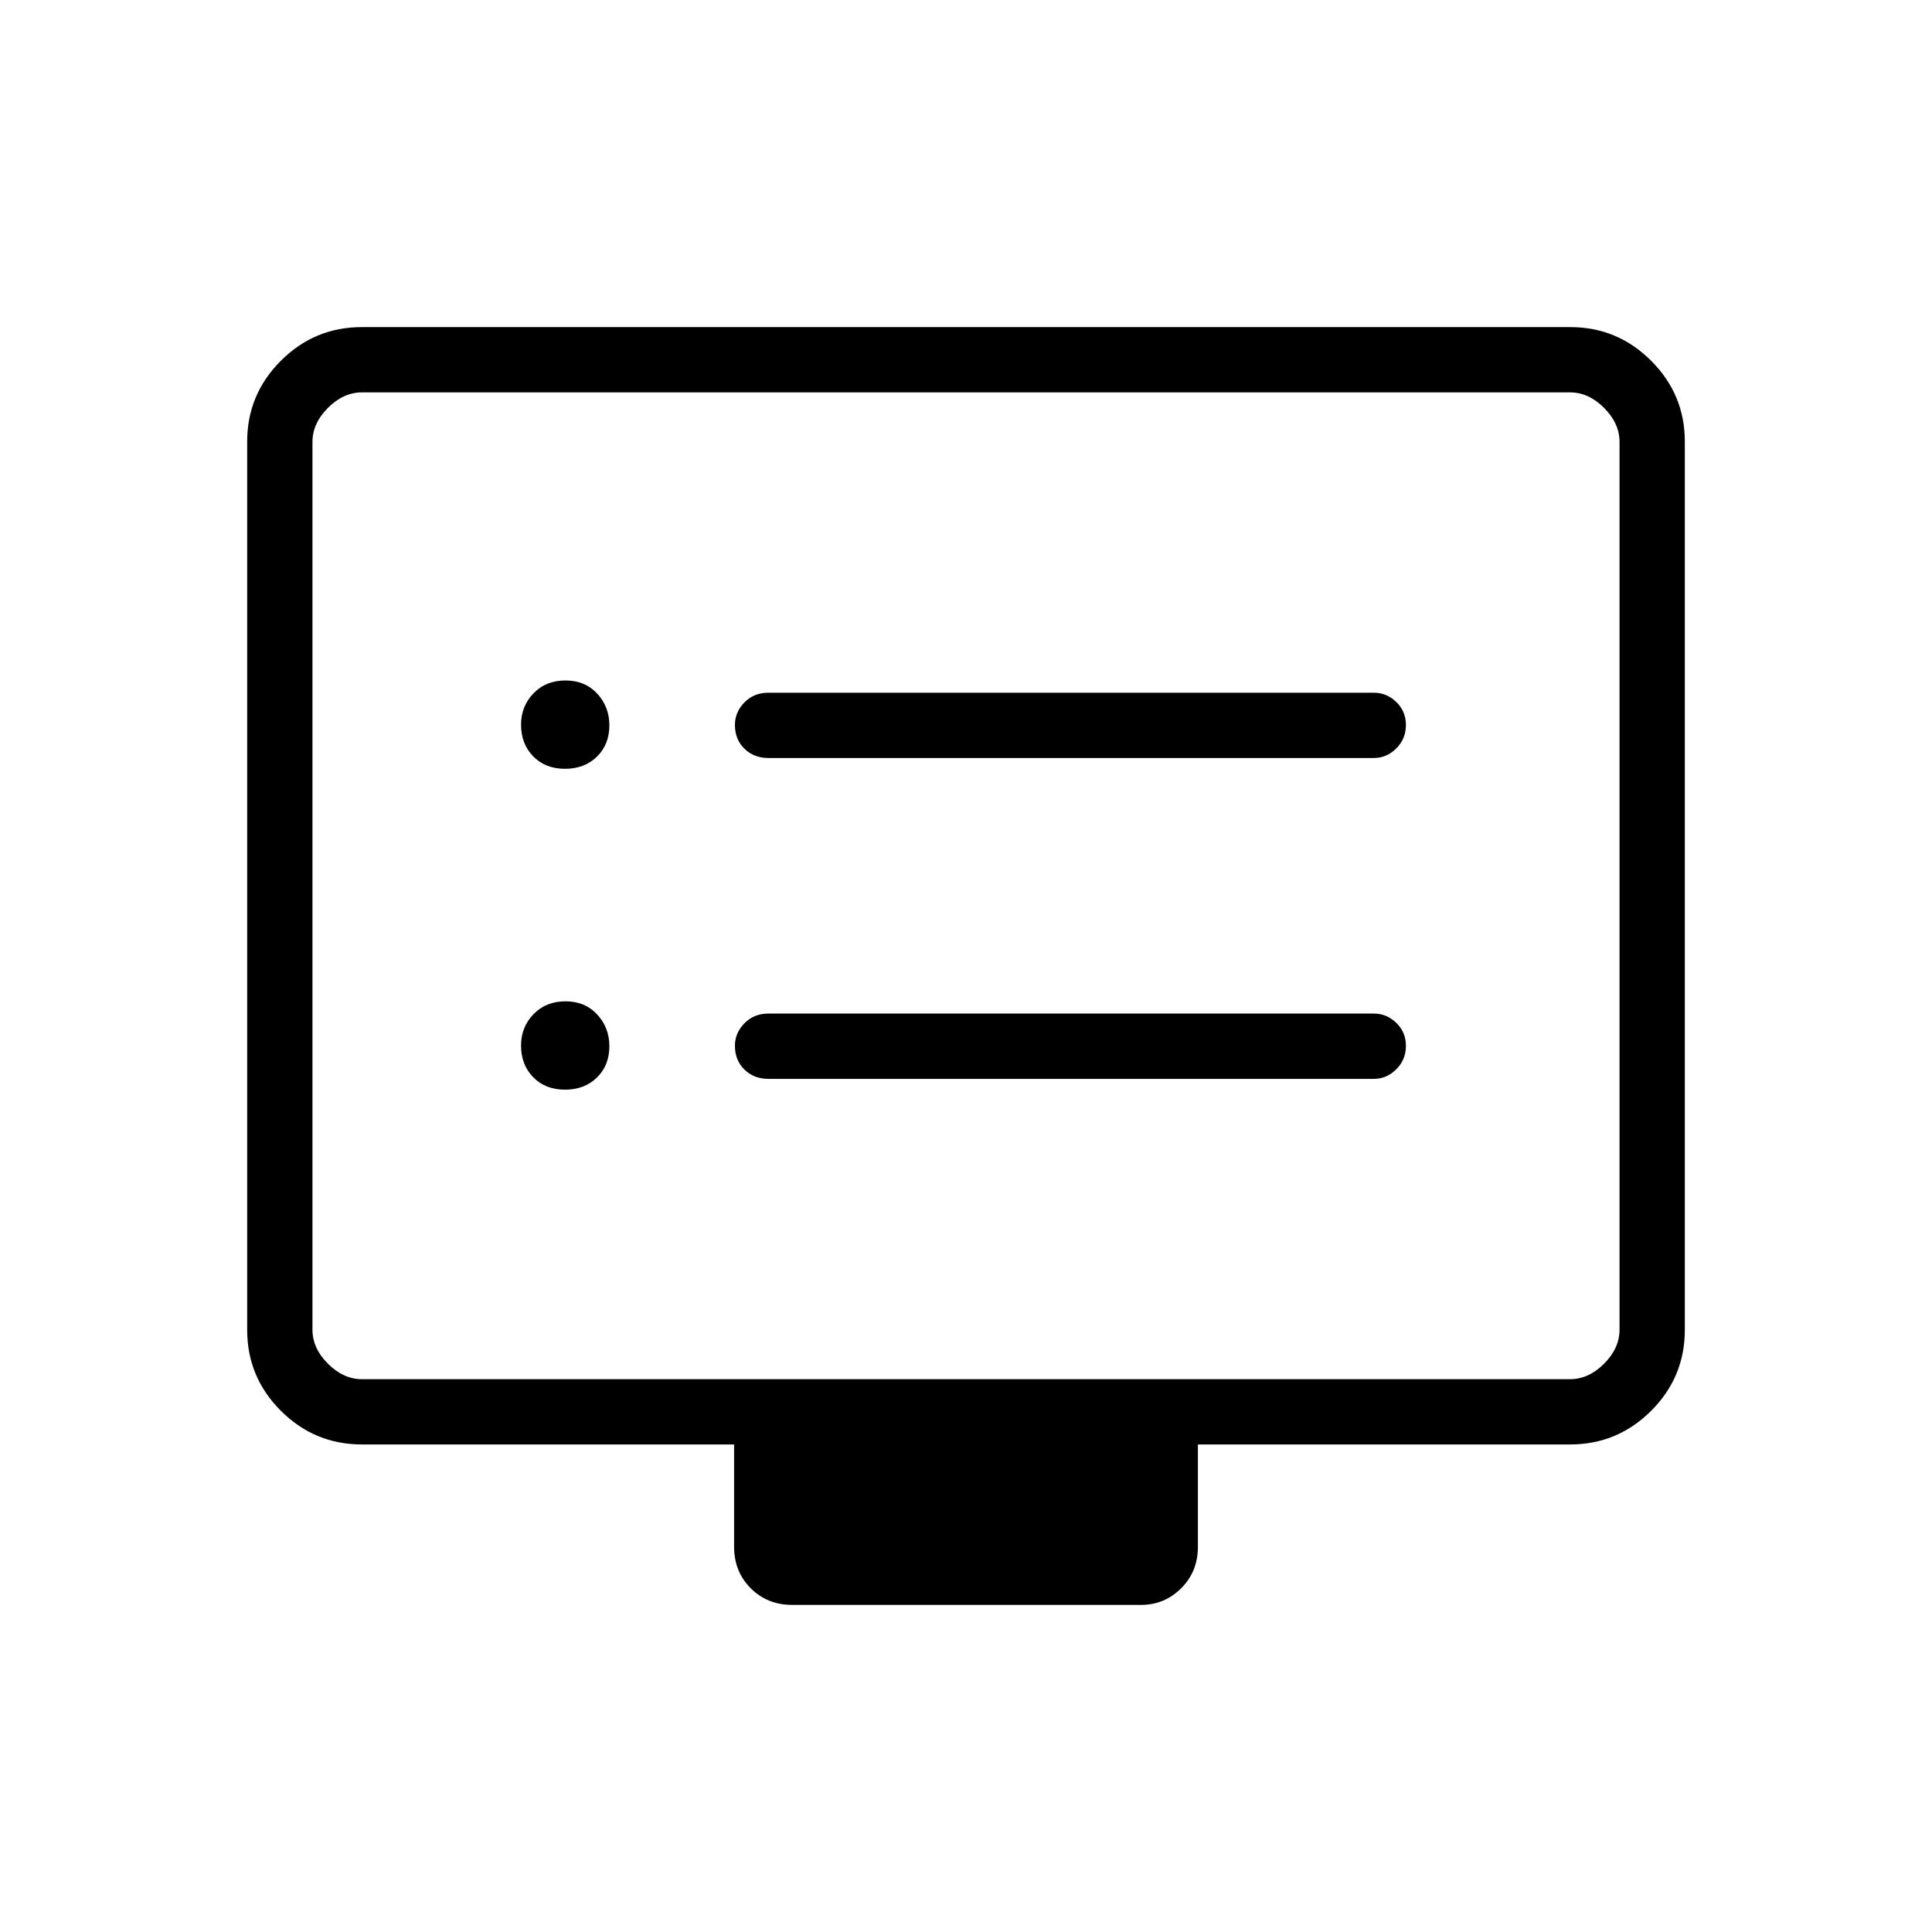 <svg xmlns="http://www.w3.org/2000/svg" height="40" viewBox="0 -960 960 960" width="40"><path d="M280.72-418.55q9.72 0 15.9-6.04 6.17-6.05 6.17-15.56 0-9.22-6.05-15.76-6.05-6.54-15.77-6.54-9.71 0-15.89 6.41-6.18 6.4-6.18 15.54 0 9.59 6.05 15.77t15.77 6.18Zm0-159.44q9.72 0 15.9-6.04 6.17-6.04 6.17-15.55 0-9.23-6.05-15.77-6.05-6.53-15.77-6.53-9.71 0-15.89 6.4-6.18 6.41-6.18 15.55 0 9.58 6.05 15.76t15.77 6.18Zm101.04 154.07h300.97q6.3 0 11.08-4.77t4.78-11.6q0-6.84-4.78-11.45-4.78-4.62-11.08-4.62H381.76q-7.13 0-11.86 4.82-4.72 4.83-4.72 11.19 0 7.2 4.72 11.81 4.73 4.62 11.86 4.62Zm0-159.44h300.97q6.3 0 11.08-4.77t4.78-11.6q0-6.83-4.78-11.45-4.78-4.61-11.08-4.61H381.76q-7.13 0-11.86 4.82-4.72 4.82-4.72 11.19 0 7.19 4.72 11.81 4.73 4.61 11.86 4.61Zm-201.89 341.1q-23.59 0-40.32-16.73t-16.73-40.14v-441.46q0-23.41 16.73-40.14t40.15-16.73h600.6q23.42 0 40.15 16.73 16.73 16.73 16.73 40.14v441.46q0 23.41-16.73 40.14t-40.32 16.73h-184.9v50.84q0 12.36-8.32 20.62-8.31 8.26-19.85 8.26H393.65q-12.36 0-20.62-8.26-8.26-8.26-8.26-20.62v-50.84h-184.9Zm0-32.43h600.26q9.23 0 16.92-7.69 7.69-7.7 7.69-16.93v-441.1q0-9.23-7.69-16.92-7.69-7.7-16.92-7.7H179.87q-9.23 0-16.92 7.7-7.69 7.69-7.69 16.92v441.1q0 9.23 7.69 16.93 7.69 7.69 16.92 7.69Zm-24.61 0V-765.03-274.69Z"/></svg>